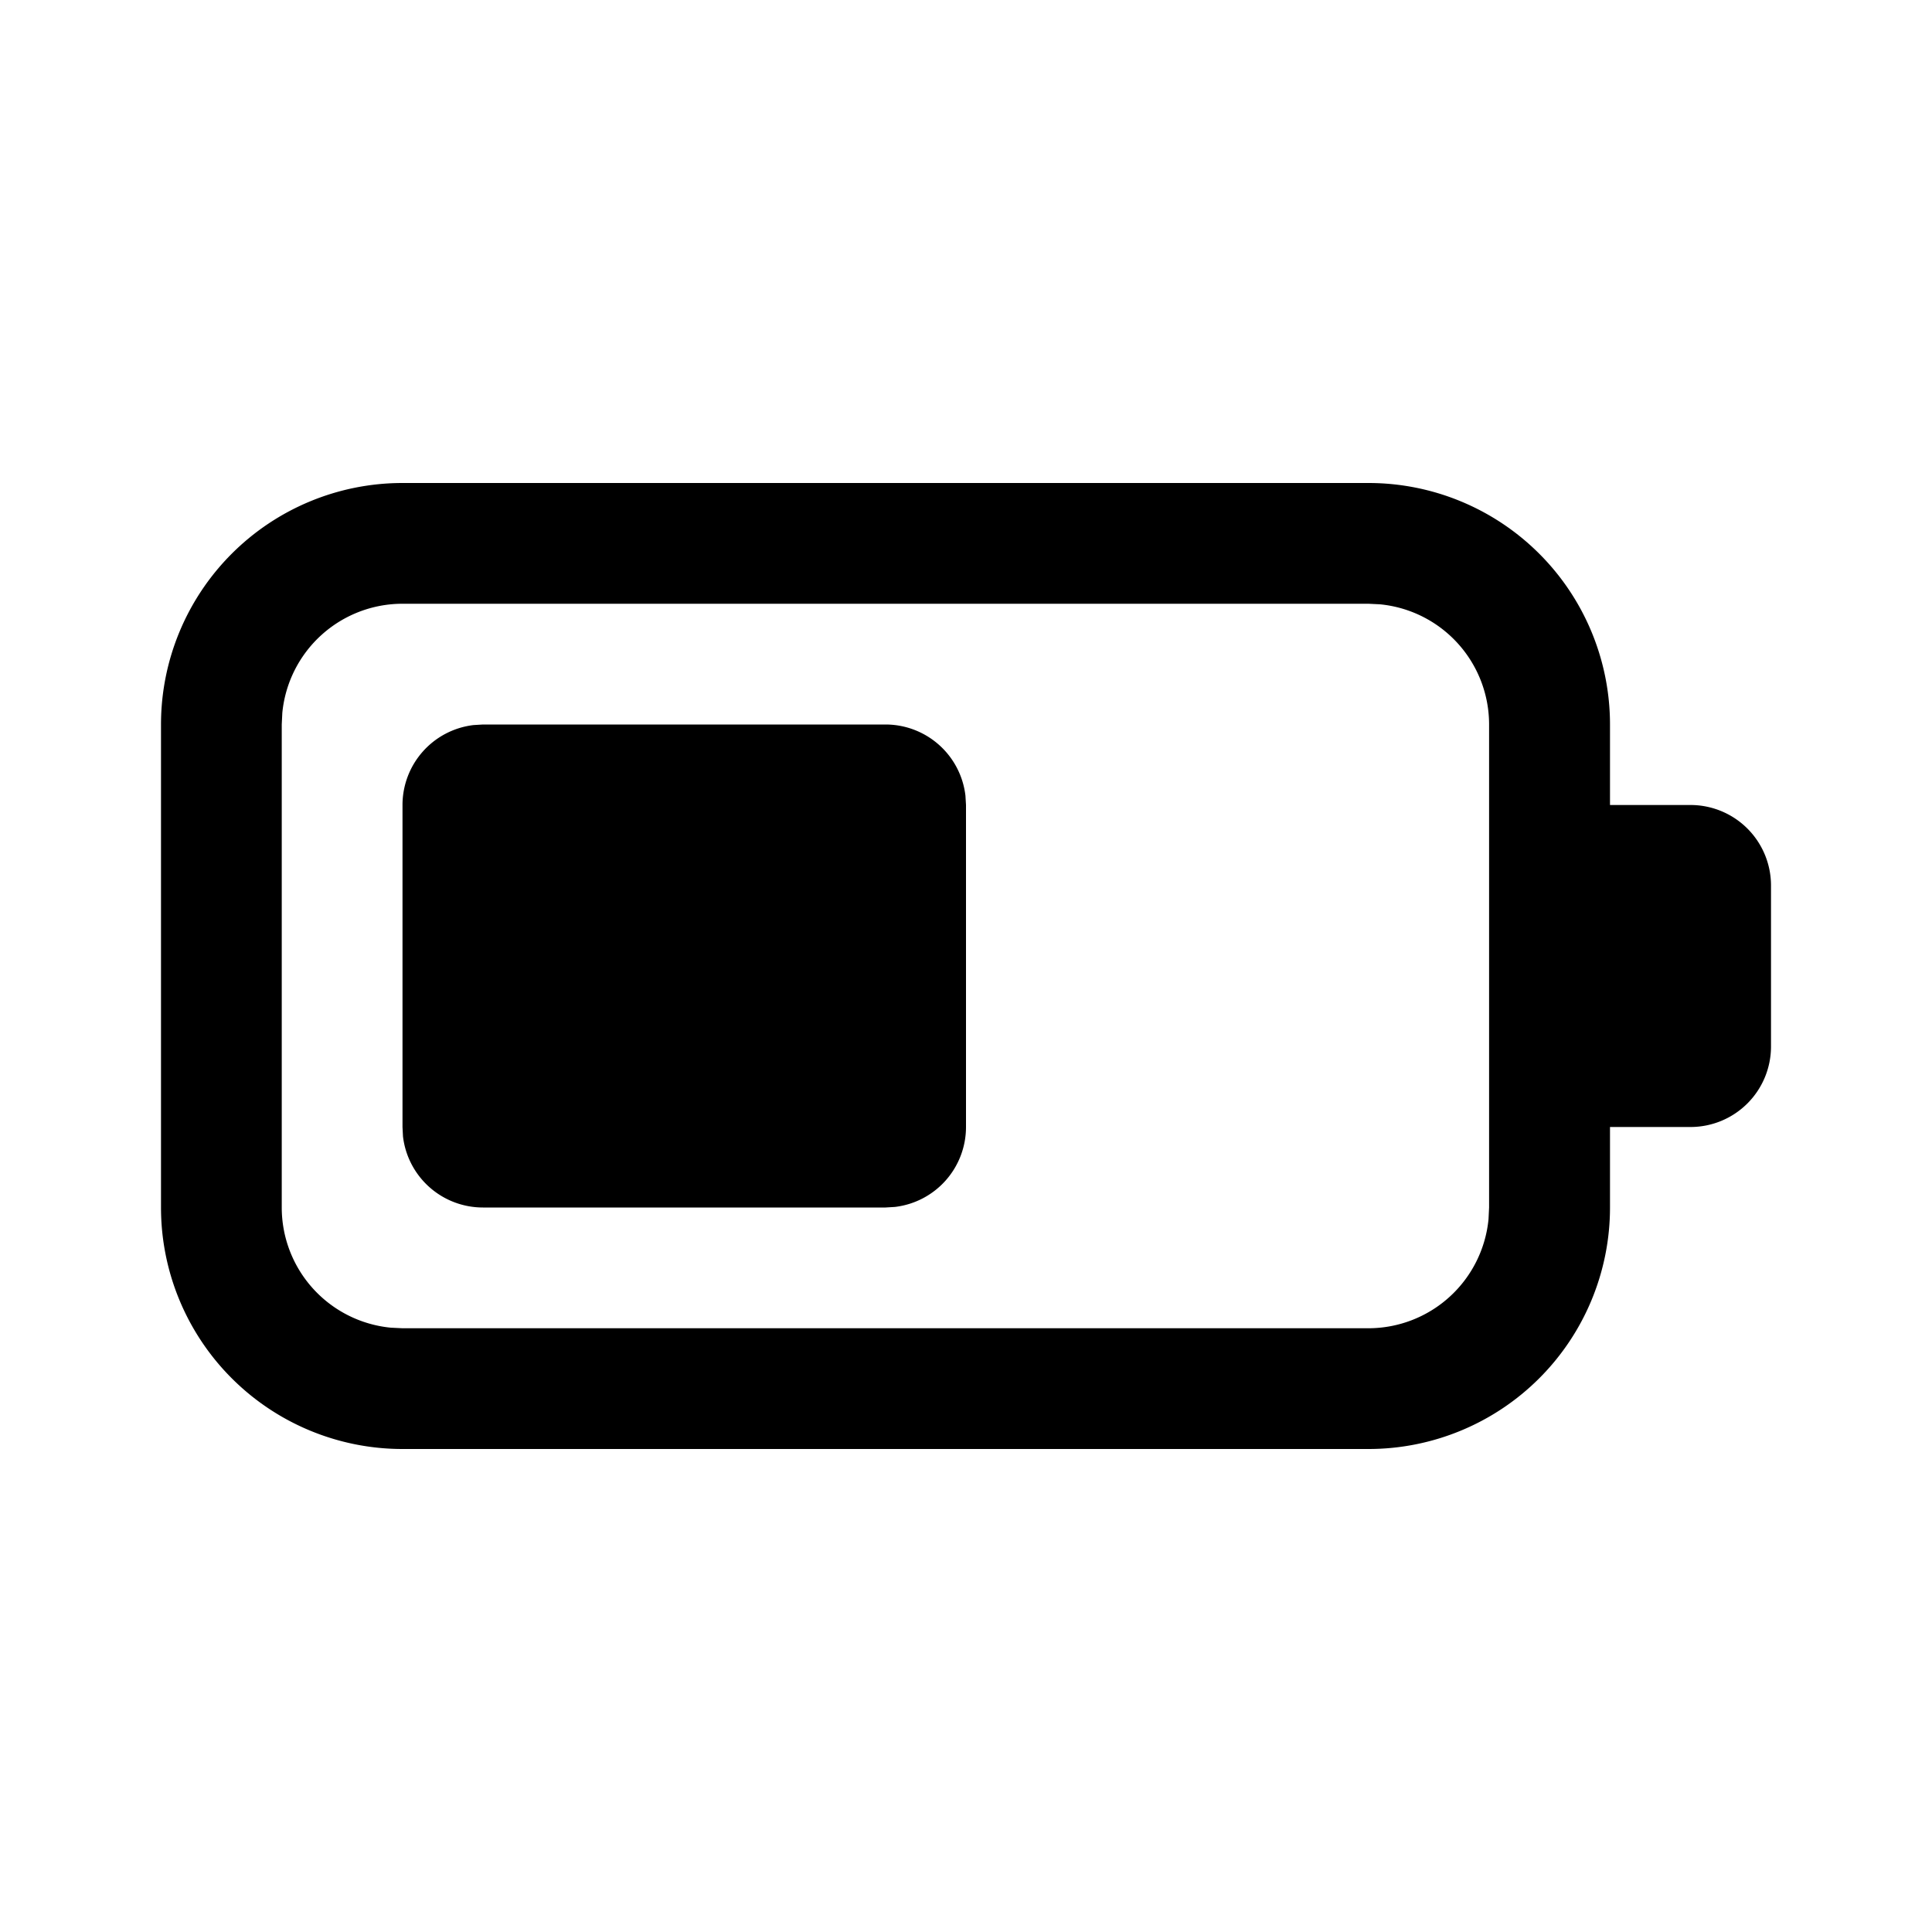 <svg xmlns="http://www.w3.org/2000/svg" width="3em" height="3em" viewBox="0 0 24 24"><path fill="currentColor" d="M17 6a3 3 0 0 1 3 3v1h1a1 1 0 0 1 1 1v2a1 1 0 0 1-1 1h-1v1a3 3 0 0 1-3 3H5a3 3 0 0 1-3-3V9a3 3 0 0 1 3-3zm-.002 1.5H5a1.5 1.5 0 0 0-1.493 1.356L3.5 9v6a1.5 1.5 0 0 0 1.355 1.493L5 16.5h11.998a1.5 1.5 0 0 0 1.493-1.355l.007-.145V9a1.5 1.5 0 0 0-1.355-1.493zM6 9h5a1 1 0 0 1 .993.883L12 10v4a1 1 0 0 1-.883.993L11 15H6a1 1 0 0 1-.994-.883L5 14v-4a1 1 0 0 1 .883-.993zh5z"/></svg>